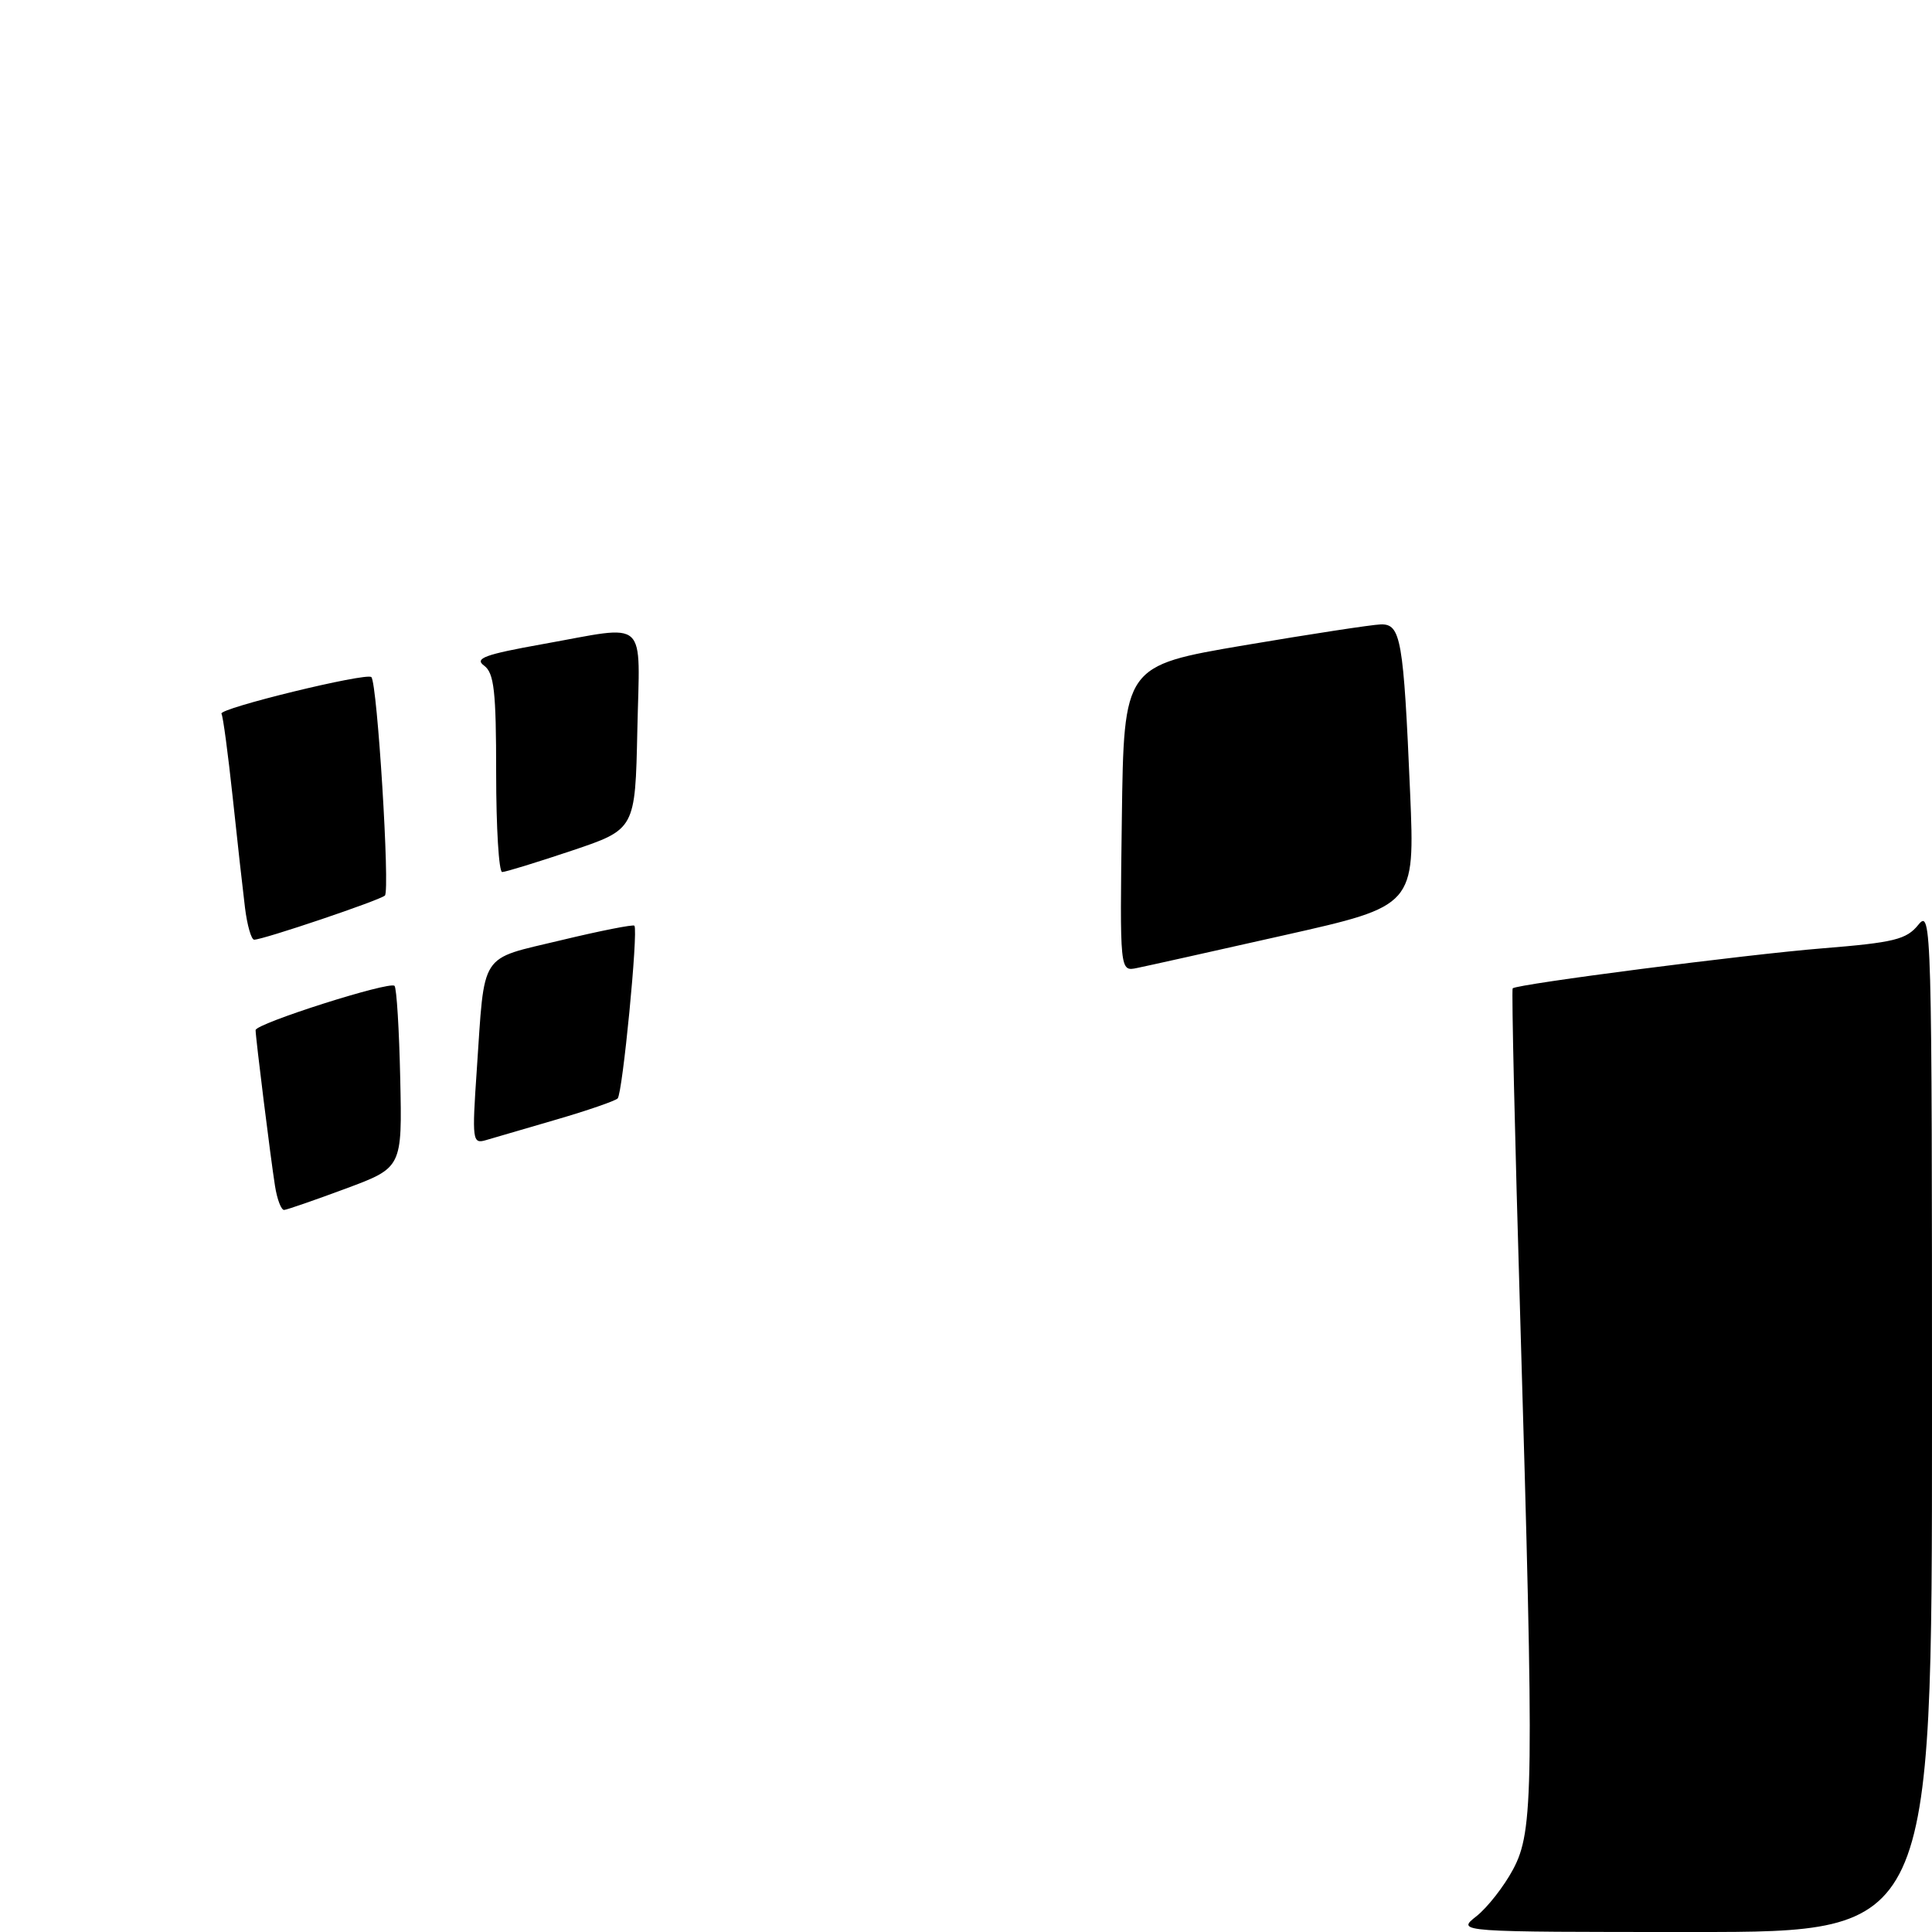 <?xml version="1.0" encoding="UTF-8" standalone="no"?>
<!DOCTYPE svg PUBLIC "-//W3C//DTD SVG 1.1//EN" "http://www.w3.org/Graphics/SVG/1.1/DTD/svg11.dtd" >
<svg xmlns="http://www.w3.org/2000/svg" xmlns:xlink="http://www.w3.org/1999/xlink" version="1.1" viewBox="0 0 257 257">
 <g >
 <path fill="currentColor"
d=" M 196.39 254.91 C 197.86 253.75 200.06 250.94 201.28 248.66 C 204.01 243.55 204.08 238.01 202.22 175.11 C 201.51 151.25 201.06 131.61 201.22 131.47 C 201.85 130.90 232.25 126.97 242.43 126.15 C 251.96 125.38 253.60 124.98 255.18 123.02 C 256.94 120.85 257.00 122.88 257.00 188.89 C 257.00 257.00 257.00 257.00 225.37 257.00 C 193.73 257.00 193.73 257.00 196.39 254.91 Z  M 36.58 157.75 C 35.99 154.02 34.00 138.01 34.00 137.03 C 34.00 136.16 51.82 130.49 52.48 131.14 C 52.76 131.42 53.10 136.98 53.24 143.48 C 53.50 155.32 53.50 155.32 46.00 158.11 C 41.88 159.64 38.18 160.92 37.80 160.95 C 37.41 160.98 36.86 159.54 36.58 157.75 Z  M 63.42 142.36 C 64.51 126.38 63.64 127.72 74.60 125.08 C 79.83 123.82 84.24 122.95 84.39 123.14 C 84.92 123.83 82.81 145.50 82.16 146.12 C 81.80 146.46 78.12 147.73 74.00 148.93 C 69.88 150.13 65.66 151.36 64.62 151.67 C 62.85 152.19 62.78 151.69 63.42 142.36 Z  M 149.23 108.90 C 149.50 88.56 149.50 88.56 165.50 85.84 C 174.30 84.35 182.47 83.10 183.66 83.06 C 186.35 82.98 186.70 84.97 187.58 105.50 C 188.21 120.50 188.21 120.50 170.86 124.40 C 161.31 126.55 152.48 128.52 151.23 128.77 C 148.96 129.24 148.96 129.24 149.23 108.90 Z  M 32.59 120.75 C 32.30 118.41 31.56 111.78 30.95 106.02 C 30.33 100.25 29.67 95.27 29.46 94.94 C 29.03 94.24 48.76 89.43 49.40 90.07 C 50.19 90.87 51.90 118.50 51.20 119.13 C 50.47 119.78 35.01 125.00 33.81 125.00 C 33.43 125.00 32.88 123.09 32.59 120.75 Z  M 66.00 102.86 C 66.00 91.93 65.73 89.52 64.39 88.54 C 63.07 87.58 64.49 87.06 72.20 85.68 C 86.44 83.14 85.10 81.92 84.78 97.16 C 84.50 110.32 84.50 110.32 76.05 113.16 C 71.40 114.72 67.23 116.00 66.80 116.00 C 66.36 116.00 66.00 110.09 66.00 102.86 Z "/>
</g>
</svg>